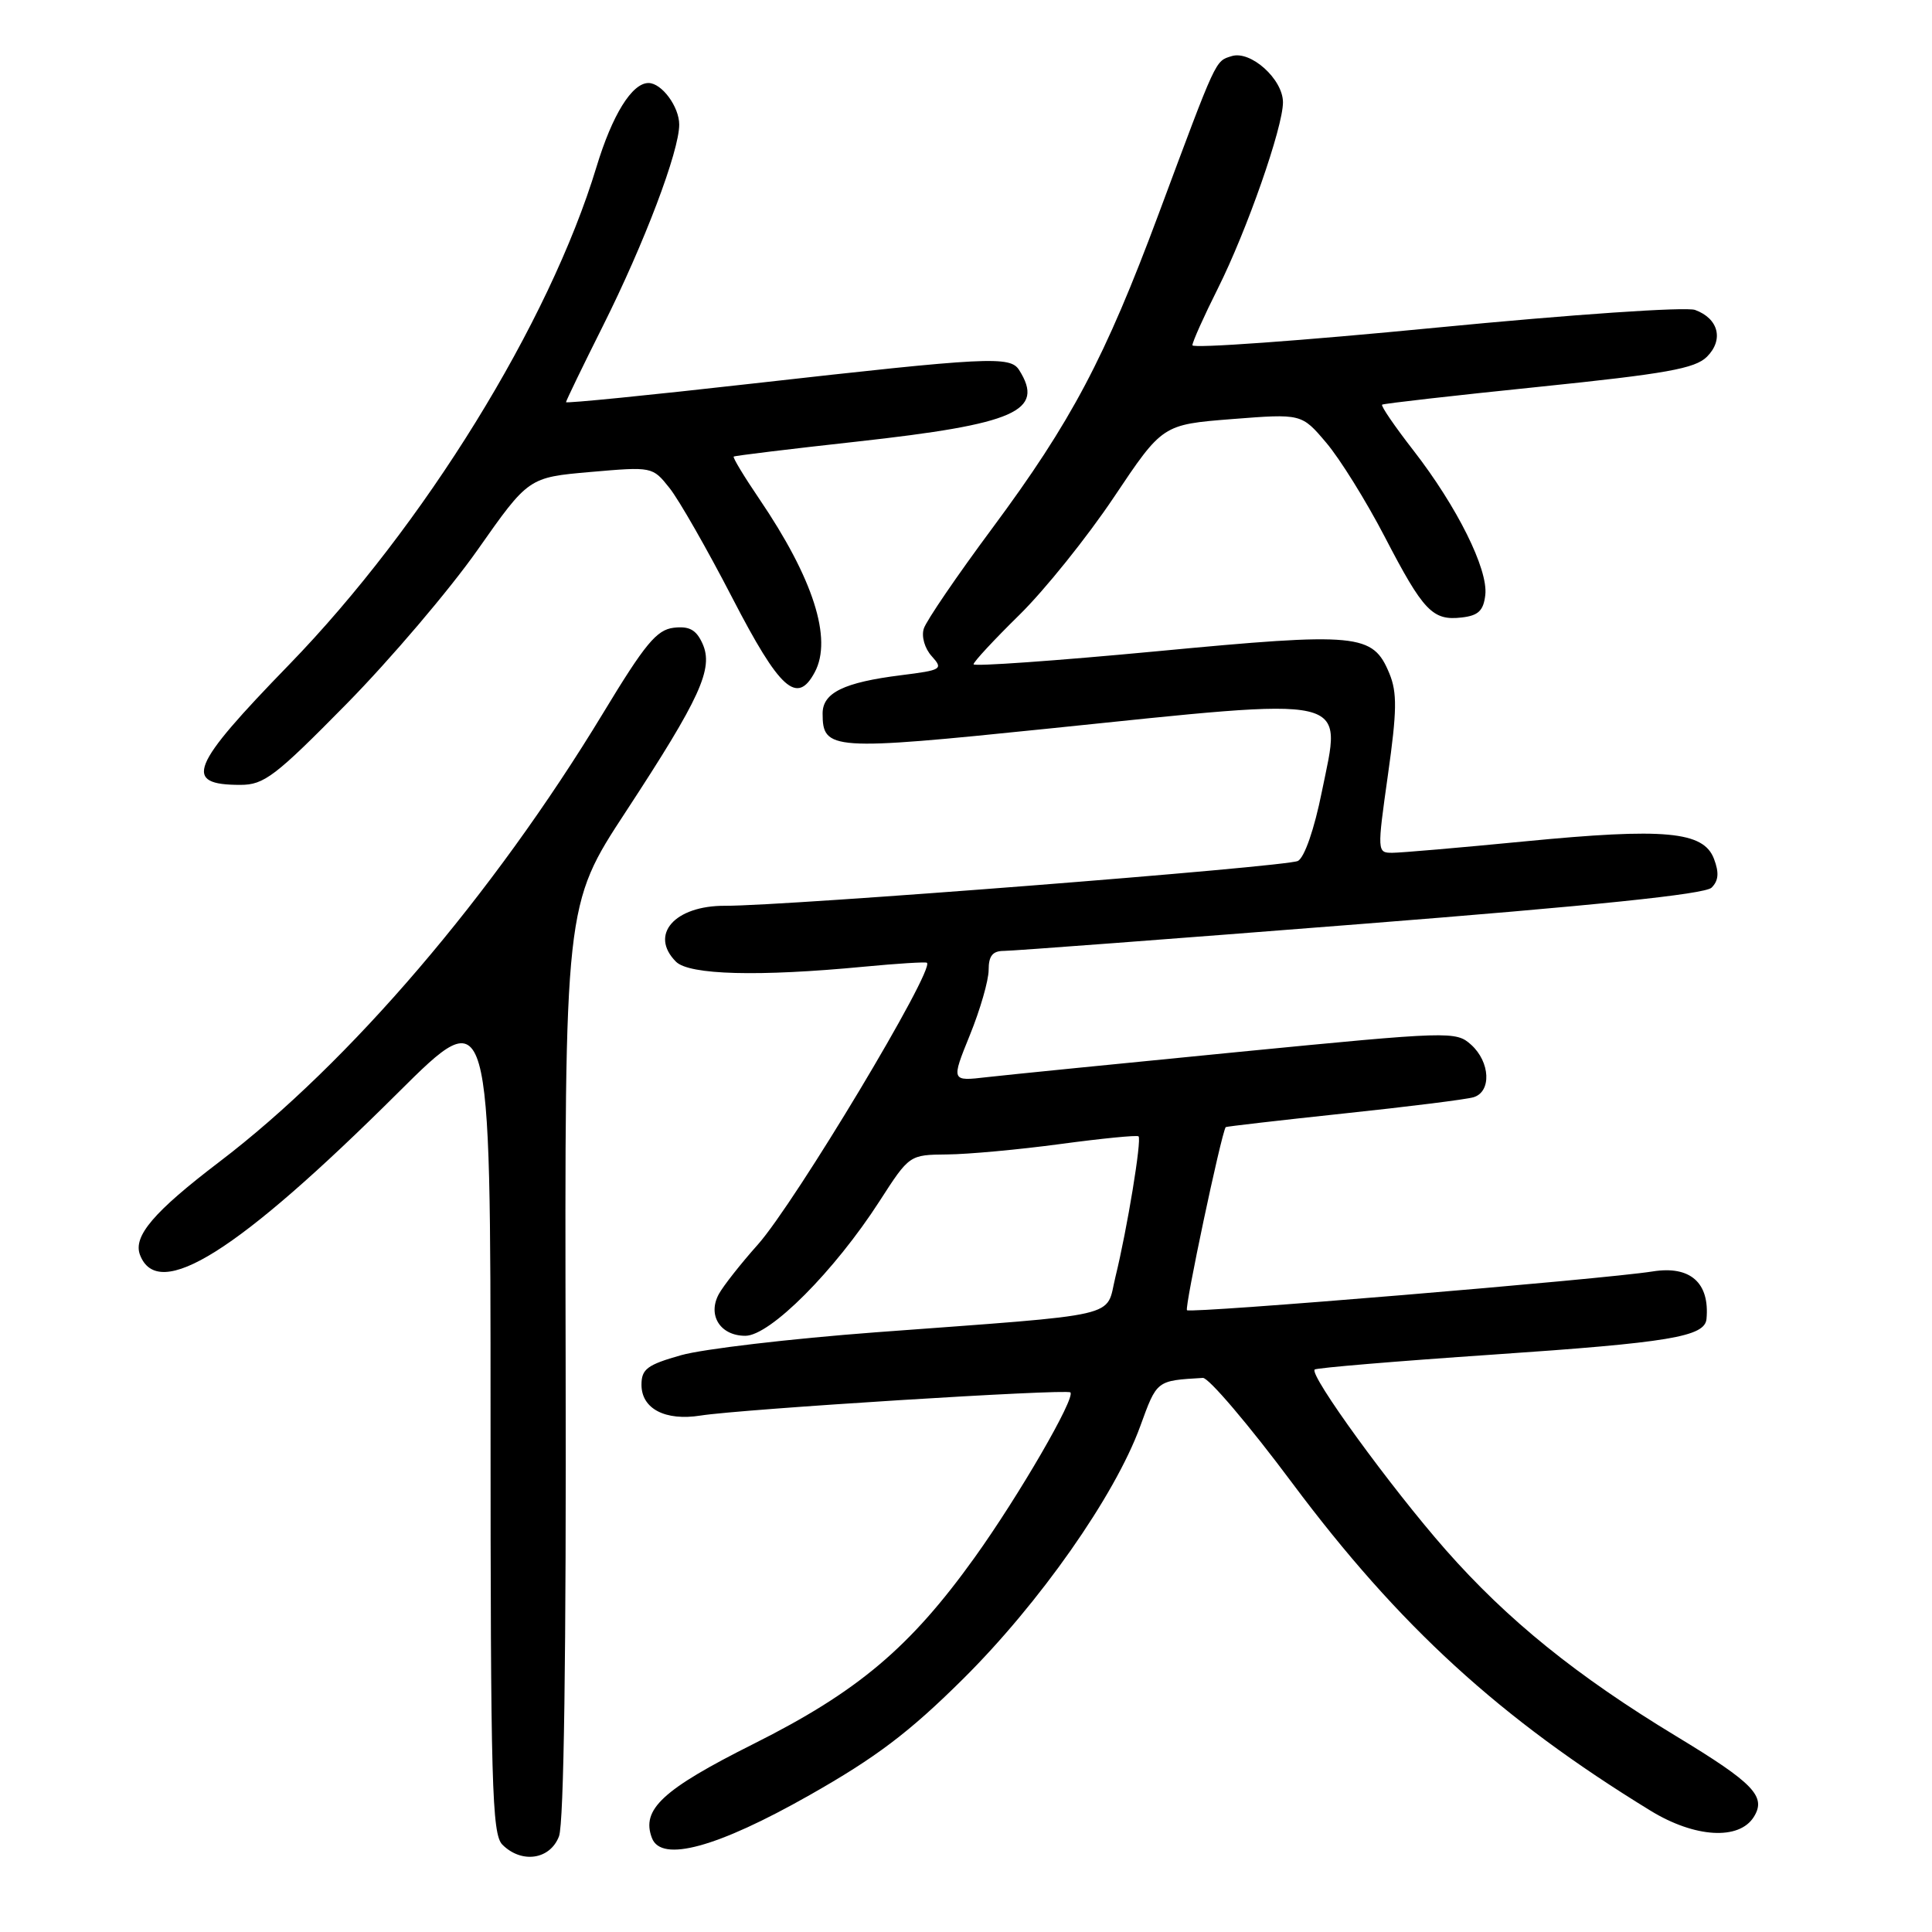 <?xml version="1.0" encoding="UTF-8" standalone="no"?>
<!DOCTYPE svg PUBLIC "-//W3C//DTD SVG 1.1//EN" "http://www.w3.org/Graphics/SVG/1.1/DTD/svg11.dtd" >
<svg xmlns="http://www.w3.org/2000/svg" xmlns:xlink="http://www.w3.org/1999/xlink" version="1.1" viewBox="0 0 256 256">
 <g >
 <path fill="currentColor"
d=" M 74.07 243.32 C 74.72 241.60 75.04 219.11 74.95 180.29 C 74.82 119.92 74.82 119.92 82.92 107.56 C 92.82 92.44 94.58 88.58 93.08 85.27 C 92.25 83.44 91.33 82.94 89.27 83.18 C 87.01 83.45 85.47 85.31 79.91 94.50 C 65.29 118.62 46.31 140.82 29.08 153.94 C 20.36 160.58 17.61 163.81 18.55 166.28 C 20.96 172.55 31.48 165.94 52.75 144.78 C 65.00 132.60 65.00 132.60 65.00 187.73 C 65.00 236.51 65.18 243.04 66.57 244.43 C 69.12 246.97 72.89 246.42 74.07 243.32 Z  M 107.26 237.87 C 116.07 232.88 120.46 229.56 127.58 222.50 C 137.74 212.43 147.72 198.20 151.07 189.03 C 153.32 182.86 153.19 182.95 159.39 182.58 C 160.15 182.54 165.48 188.80 171.22 196.50 C 185.38 215.47 198.77 227.72 218.71 239.93 C 224.57 243.52 230.44 243.87 232.39 240.75 C 234.08 238.05 232.38 236.28 222.16 230.09 C 208.91 222.07 199.76 214.67 191.56 205.36 C 184.27 197.07 173.46 182.20 174.20 181.47 C 174.42 181.25 185.06 180.36 197.85 179.49 C 221.23 177.90 225.90 177.12 226.12 174.77 C 226.56 169.97 223.97 167.68 219.00 168.47 C 212.39 169.52 157.74 174.07 157.28 173.61 C 156.94 173.27 161.78 150.40 162.41 149.35 C 162.46 149.27 169.47 148.46 178.00 147.55 C 186.53 146.65 194.29 145.68 195.25 145.39 C 197.65 144.67 197.47 140.73 194.94 138.44 C 192.92 136.62 192.22 136.64 164.19 139.38 C 148.41 140.93 133.37 142.43 130.76 142.73 C 126.03 143.28 126.03 143.28 128.51 137.16 C 129.88 133.79 131.00 129.91 131.00 128.52 C 131.00 126.65 131.53 126.00 133.03 126.00 C 134.15 126.00 155.42 124.40 180.28 122.44 C 211.30 120.00 225.91 118.49 226.79 117.62 C 227.72 116.70 227.81 115.64 227.11 113.80 C 225.73 110.15 220.60 109.68 202.00 111.49 C 193.47 112.32 185.59 113.00 184.48 113.00 C 182.48 113.00 182.47 112.86 183.91 102.66 C 185.11 94.18 185.14 91.76 184.10 89.24 C 181.90 83.94 180.05 83.76 153.25 86.30 C 139.91 87.56 129.00 88.33 129.00 88.02 C 129.00 87.70 131.74 84.75 135.08 81.47 C 138.42 78.19 144.06 71.17 147.60 65.88 C 154.04 56.26 154.04 56.26 163.25 55.53 C 172.47 54.81 172.47 54.81 175.73 58.66 C 177.53 60.77 181.01 66.37 183.47 71.10 C 188.61 81.00 189.82 82.27 193.69 81.82 C 195.89 81.57 196.57 80.92 196.81 78.83 C 197.20 75.44 193.08 67.15 187.29 59.69 C 184.81 56.50 182.94 53.77 183.14 53.62 C 183.34 53.47 192.67 52.41 203.89 51.26 C 220.80 49.52 224.60 48.84 226.18 47.27 C 228.43 45.02 227.72 42.21 224.61 41.07 C 223.43 40.63 208.36 41.66 190.25 43.42 C 172.51 45.15 158.00 46.19 158.00 45.75 C 158.00 45.31 159.52 41.92 161.37 38.23 C 165.20 30.59 170.00 16.87 170.00 13.56 C 170.00 10.49 165.71 6.64 163.19 7.44 C 161.00 8.13 161.27 7.56 153.53 28.34 C 146.42 47.43 141.97 55.85 131.50 69.97 C 126.82 76.27 122.73 82.27 122.41 83.29 C 122.07 84.34 122.53 85.93 123.46 86.95 C 125.01 88.67 124.81 88.79 119.39 89.47 C 111.82 90.42 109.00 91.79 109.00 94.54 C 109.00 99.42 110.15 99.50 138.75 96.56 C 179.77 92.34 177.79 91.88 175.15 104.91 C 174.15 109.89 172.85 113.62 171.98 114.08 C 170.46 114.86 104.05 120.06 96.08 120.02 C 89.39 119.99 86.00 123.85 89.57 127.43 C 91.33 129.19 100.50 129.43 114.50 128.09 C 118.90 127.67 122.65 127.44 122.82 127.57 C 123.93 128.41 105.38 159.33 100.42 164.91 C 98.17 167.43 95.84 170.39 95.25 171.47 C 93.72 174.28 95.44 177.00 98.76 177.00 C 102.03 177.00 110.57 168.43 116.55 159.15 C 120.50 153.02 120.50 153.02 125.50 152.97 C 128.25 152.95 135.00 152.33 140.50 151.59 C 146.00 150.85 150.66 150.39 150.86 150.57 C 151.31 150.97 149.36 162.86 147.80 169.20 C 146.45 174.71 149.28 174.06 116.00 176.54 C 104.72 177.39 93.14 178.75 90.25 179.57 C 85.76 180.84 85.00 181.41 85.00 183.49 C 85.00 186.67 88.15 188.31 92.82 187.57 C 98.14 186.72 141.35 184.01 141.83 184.50 C 142.54 185.21 135.00 198.21 129.15 206.37 C 120.59 218.31 113.65 224.16 99.86 231.07 C 87.77 237.13 84.93 239.77 86.39 243.56 C 87.64 246.82 95.02 244.81 107.26 237.87 Z  M 45.94 93.25 C 51.75 87.34 59.55 78.17 63.27 72.88 C 70.03 63.26 70.03 63.26 78.24 62.54 C 86.42 61.83 86.46 61.83 88.71 64.66 C 89.96 66.22 93.71 72.79 97.05 79.25 C 103.33 91.40 105.62 93.46 107.96 89.07 C 110.33 84.65 107.76 76.64 100.61 66.11 C 98.60 63.15 97.07 60.62 97.22 60.50 C 97.38 60.38 104.70 59.49 113.50 58.52 C 134.58 56.19 138.48 54.47 135.04 49.03 C 133.85 47.15 131.02 47.30 99.75 50.82 C 86.14 52.36 75.00 53.47 75.00 53.29 C 75.00 53.11 77.19 48.58 79.87 43.23 C 85.38 32.23 90.00 20.04 90.00 16.51 C 90.00 14.14 87.68 11.00 85.93 11.00 C 83.74 11.00 81.13 15.22 79.04 22.11 C 72.77 42.80 56.17 69.67 38.30 88.08 C 25.16 101.61 24.19 104.00 31.85 104.00 C 35.00 104.00 36.47 102.87 45.94 93.25 Z "/>
</g>
</svg>